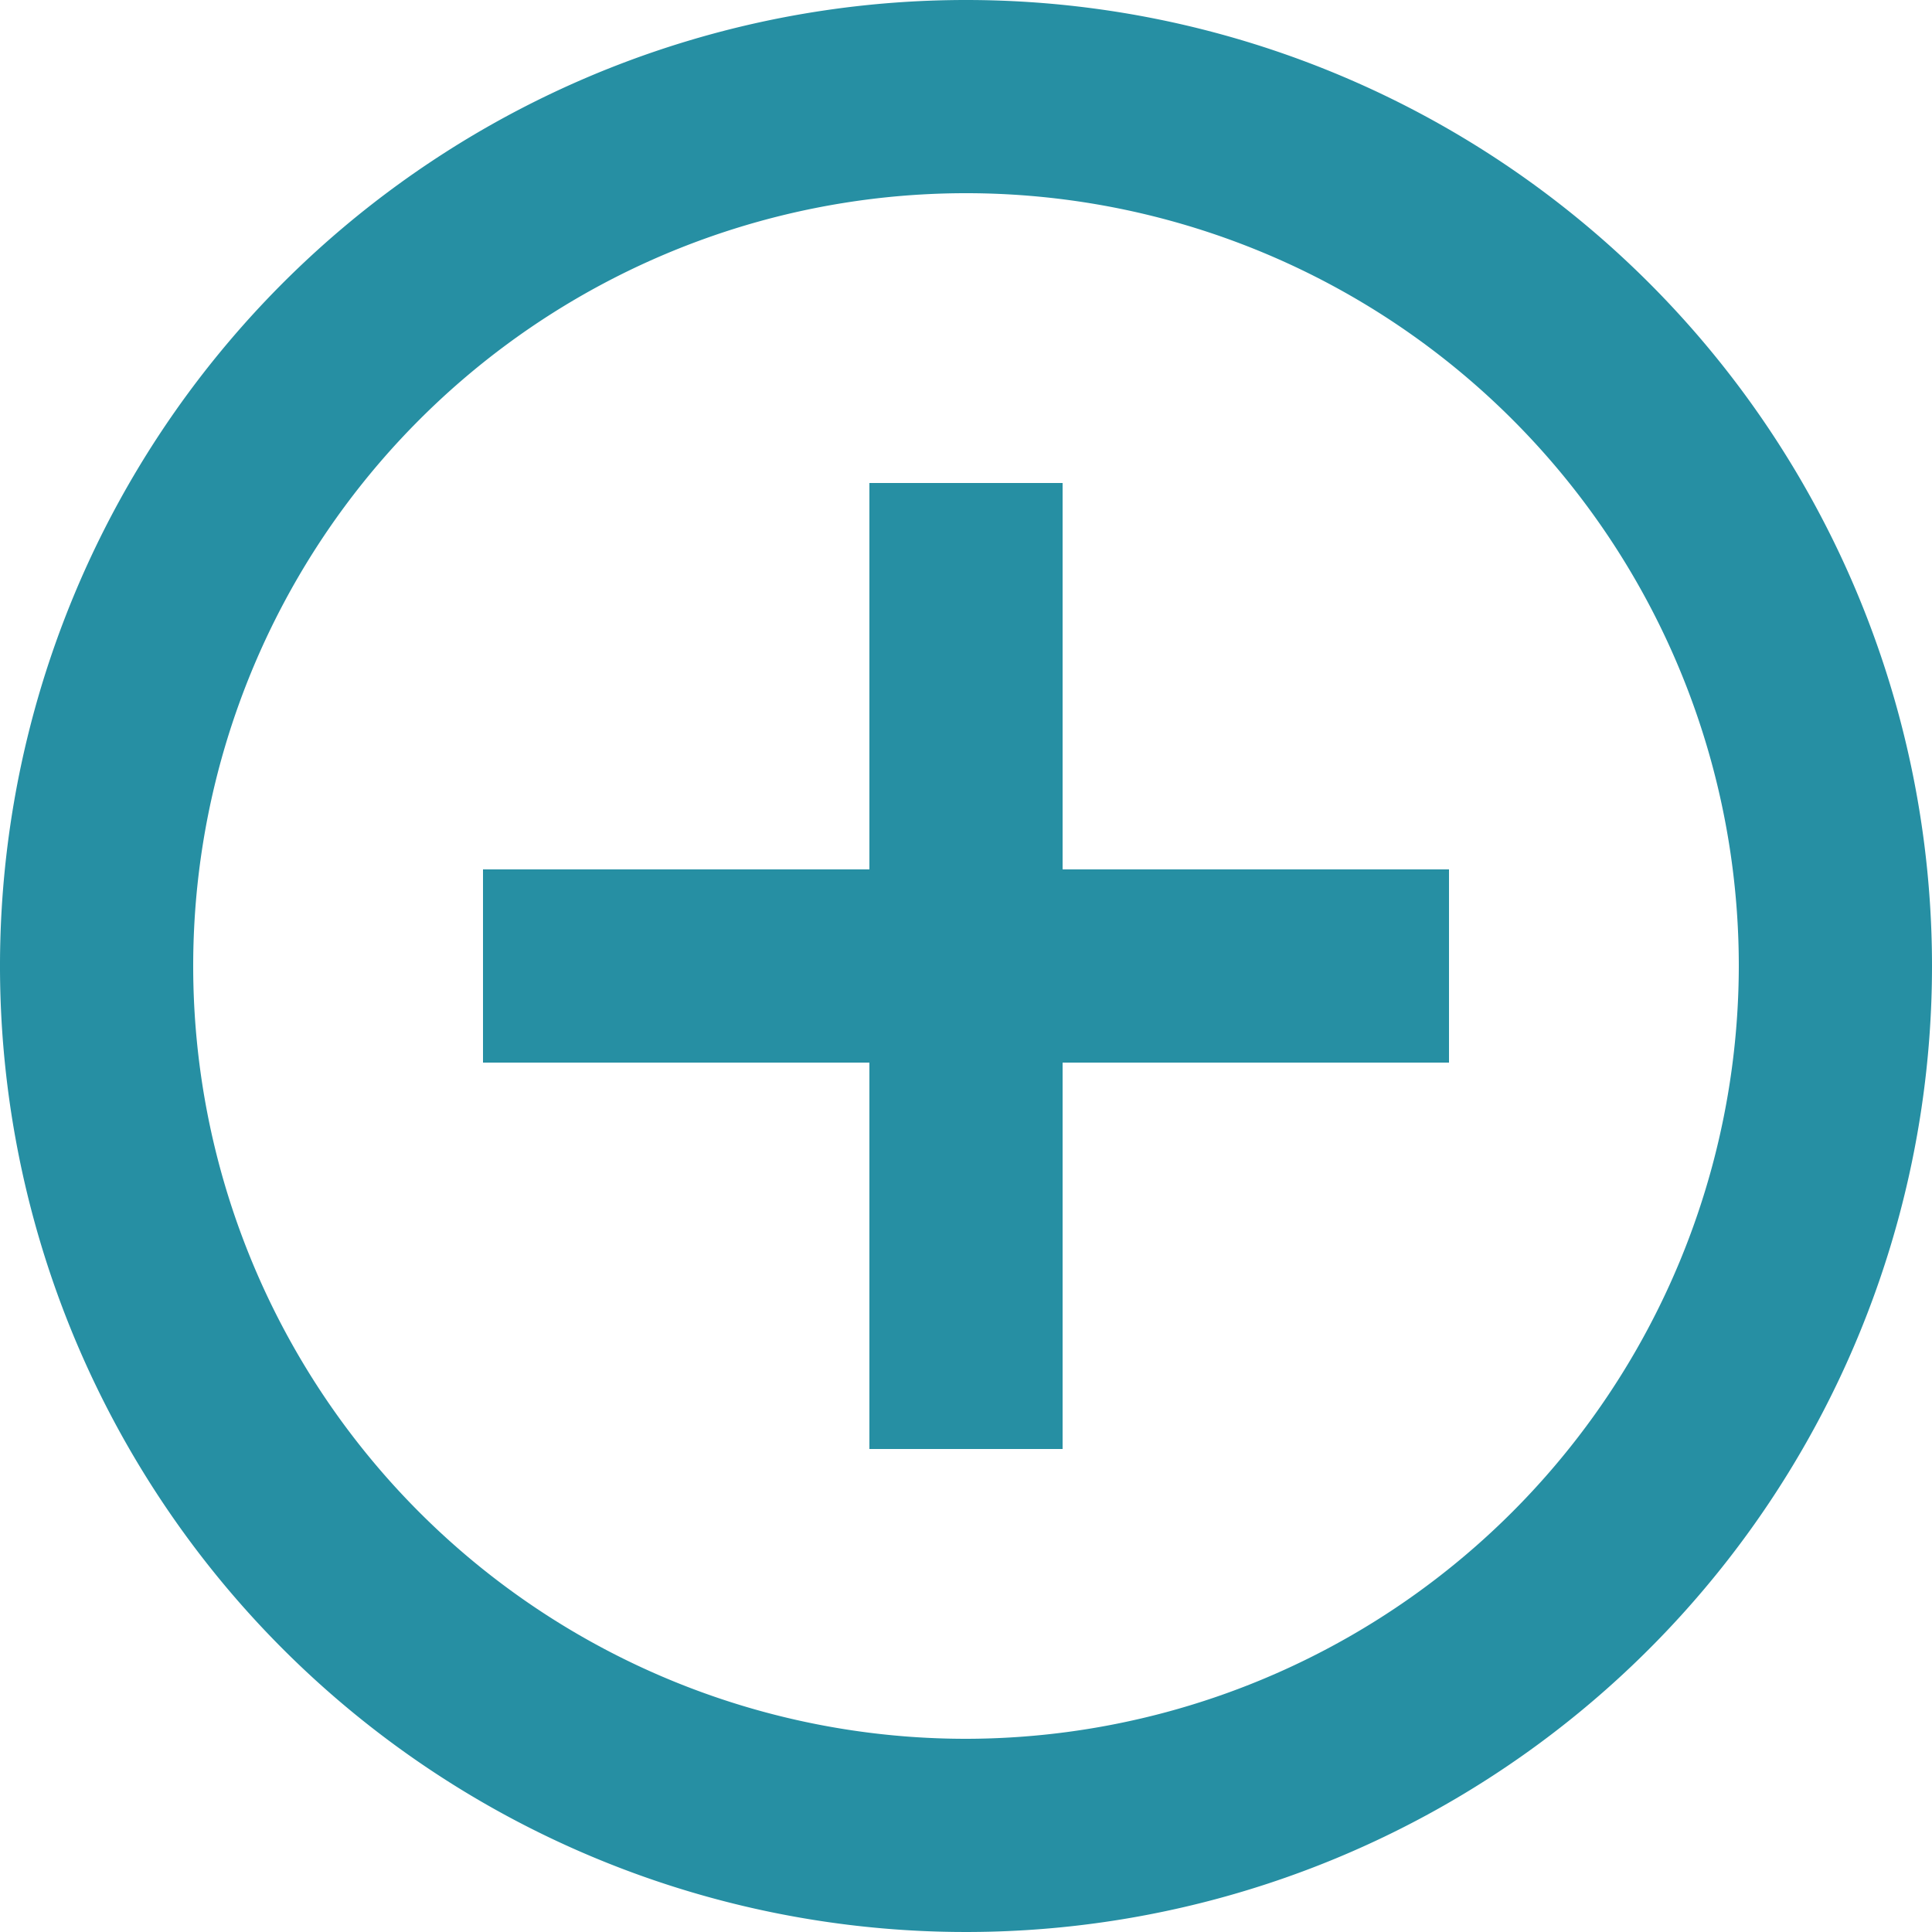 <svg xmlns="http://www.w3.org/2000/svg" width="20" height="20" viewBox="0 0 20 20">
  <path id="ic_add_circle_outline_np" d="M13,7H11v4H7v2h4v4h2V13h4V11H13ZM12,2A10,10,0,1,0,22,12,10,10,0,0,0,12,2Zm0,18a8,8,0,1,1,8-8A8.011,8.011,0,0,1,12,20Z" transform="translate(-2 -2)" fill="#268fa3"/>
</svg>
